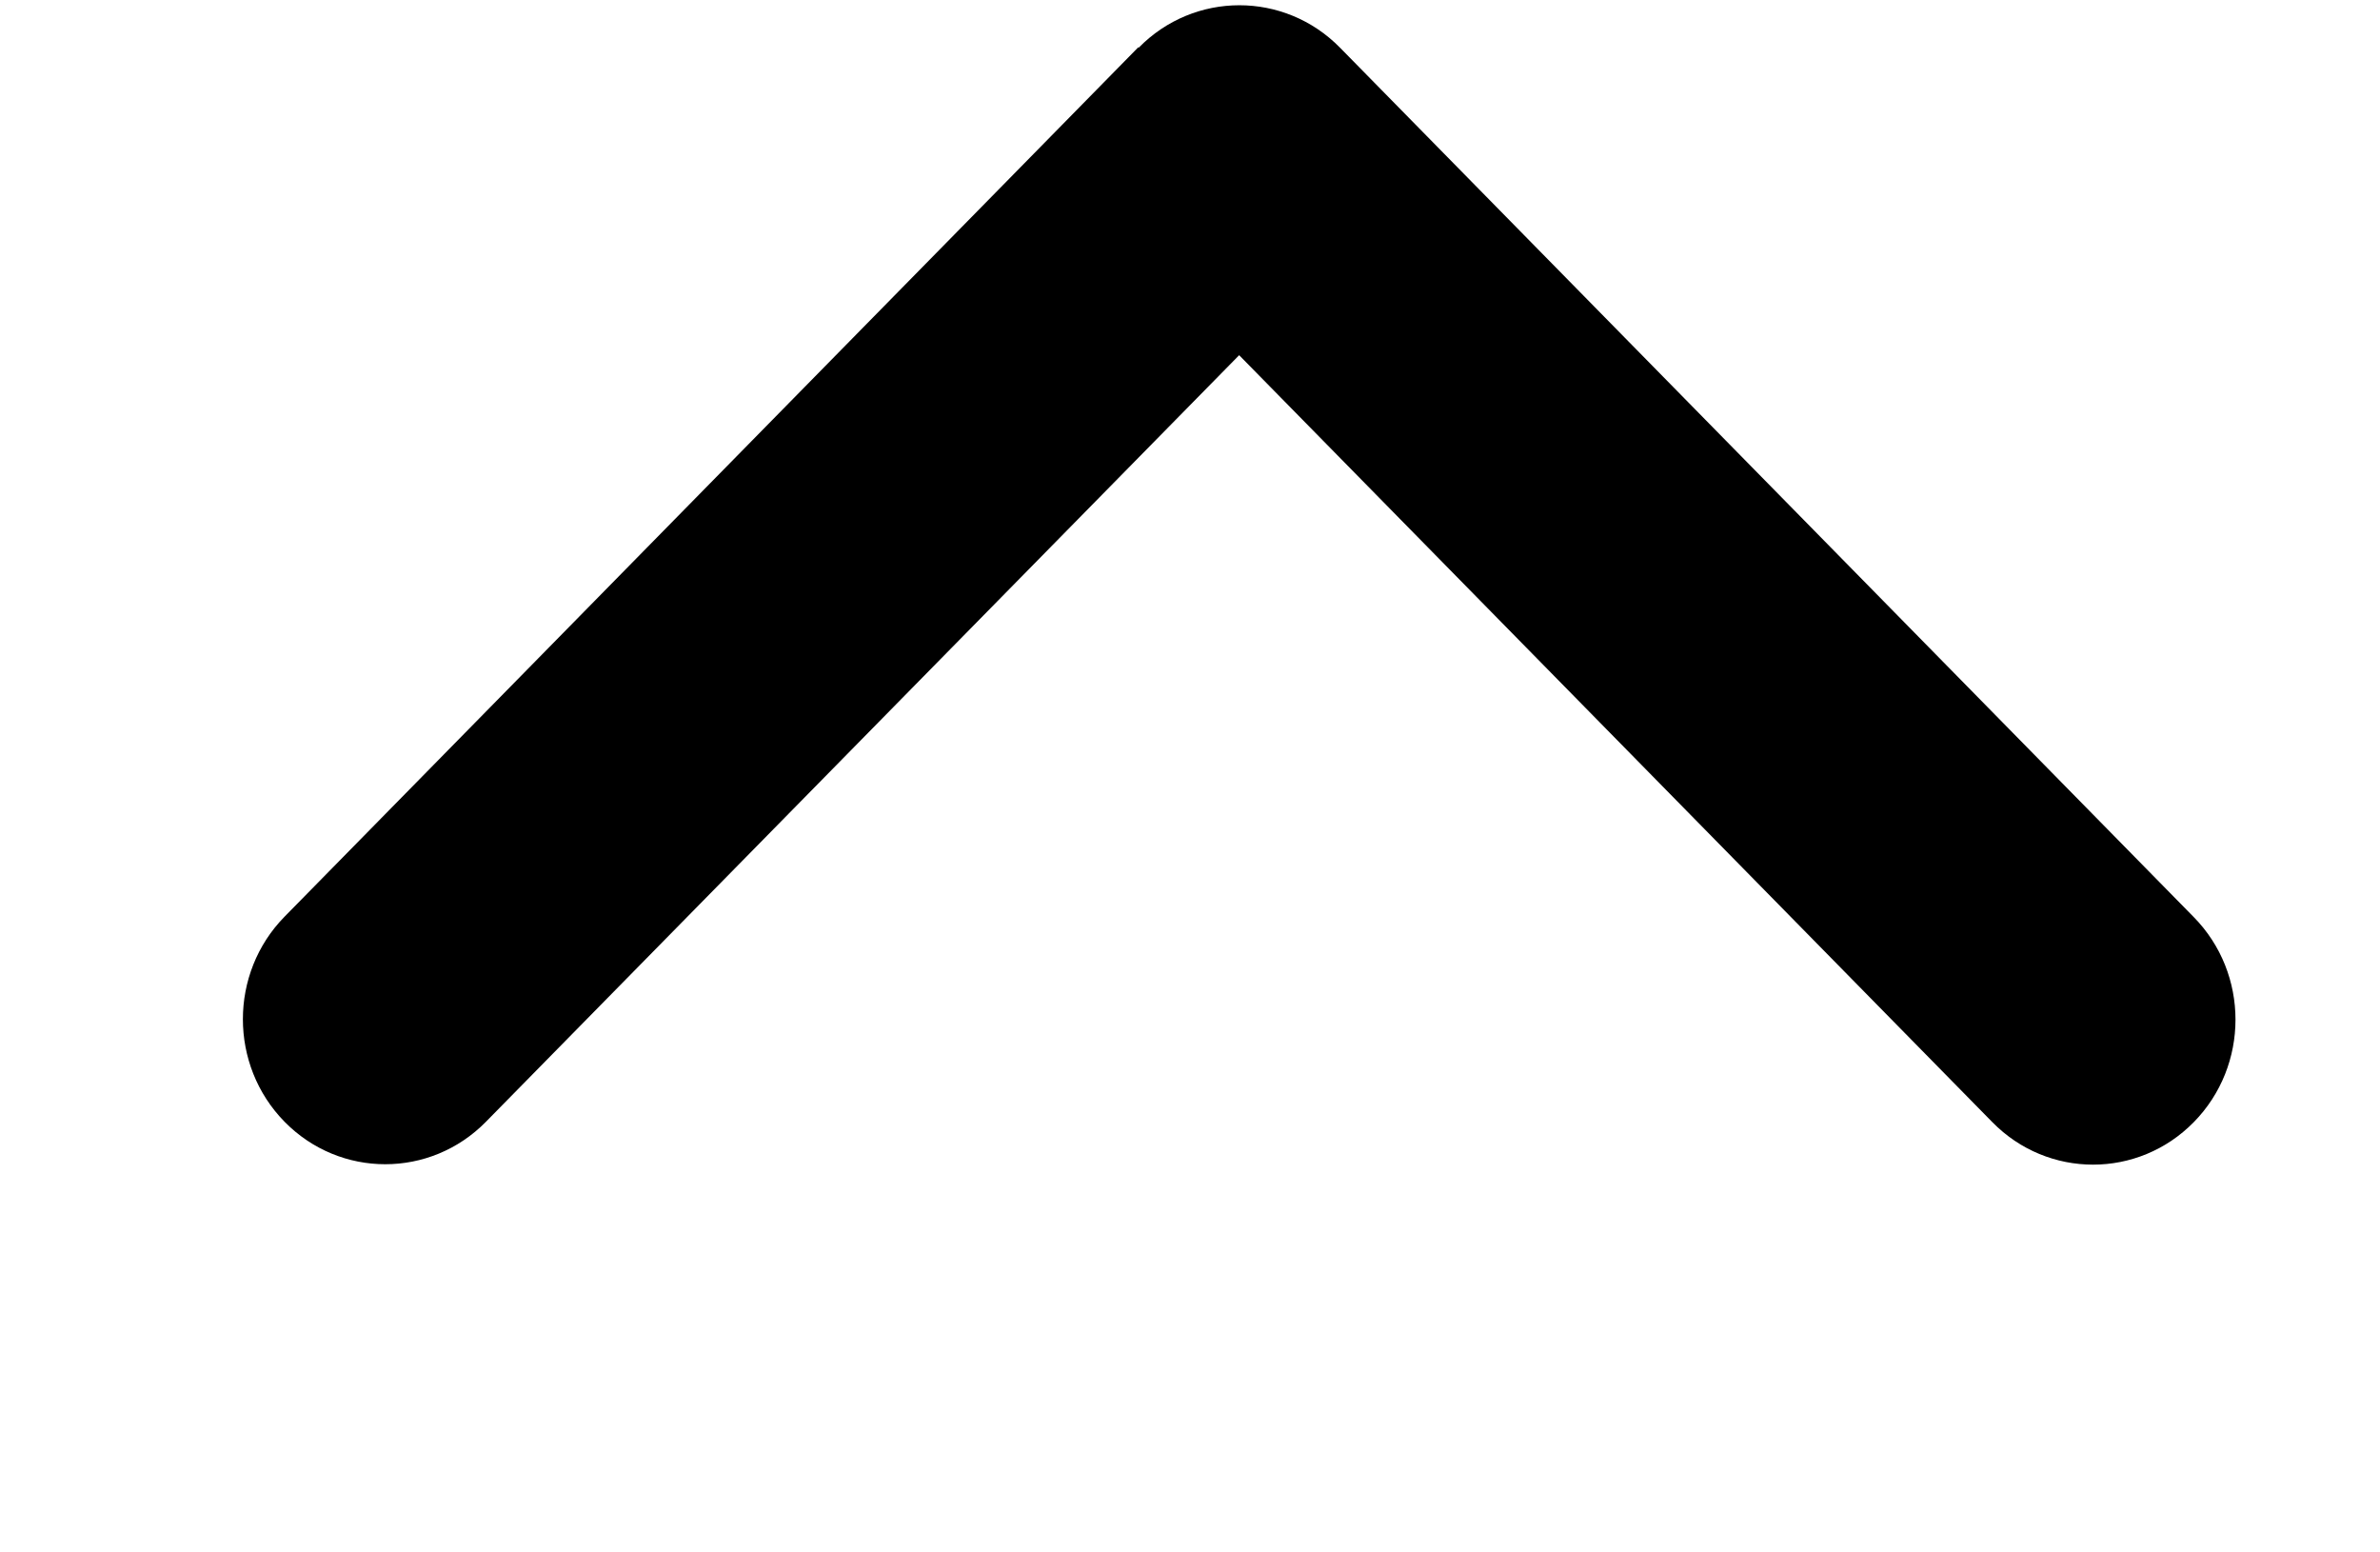 <svg width="23" height="15" viewBox="0 0 23 15" fill="none" xmlns="http://www.w3.org/2000/svg">
<g clip-path="url(#clip0_5_397)">
<path d="M11.004 0.461C11.541 -0.086 12.413 -0.086 12.95 0.461L21.2 8.861C21.738 9.408 21.738 10.296 21.2 10.843C20.663 11.39 19.791 11.39 19.254 10.843L11.975 3.432L4.696 10.839C4.159 11.386 3.287 11.386 2.75 10.839C2.213 10.292 2.213 9.404 2.75 8.857L11 0.457L11.004 0.461Z" fill="black"/>
</g>
<defs>
<clipPath id="clip0_5_397">
<rect width="14" height="22" fill="white" transform="matrix(0 -1 1 0 0.975 14.05)"/>
</clipPath>
</defs>
</svg>
